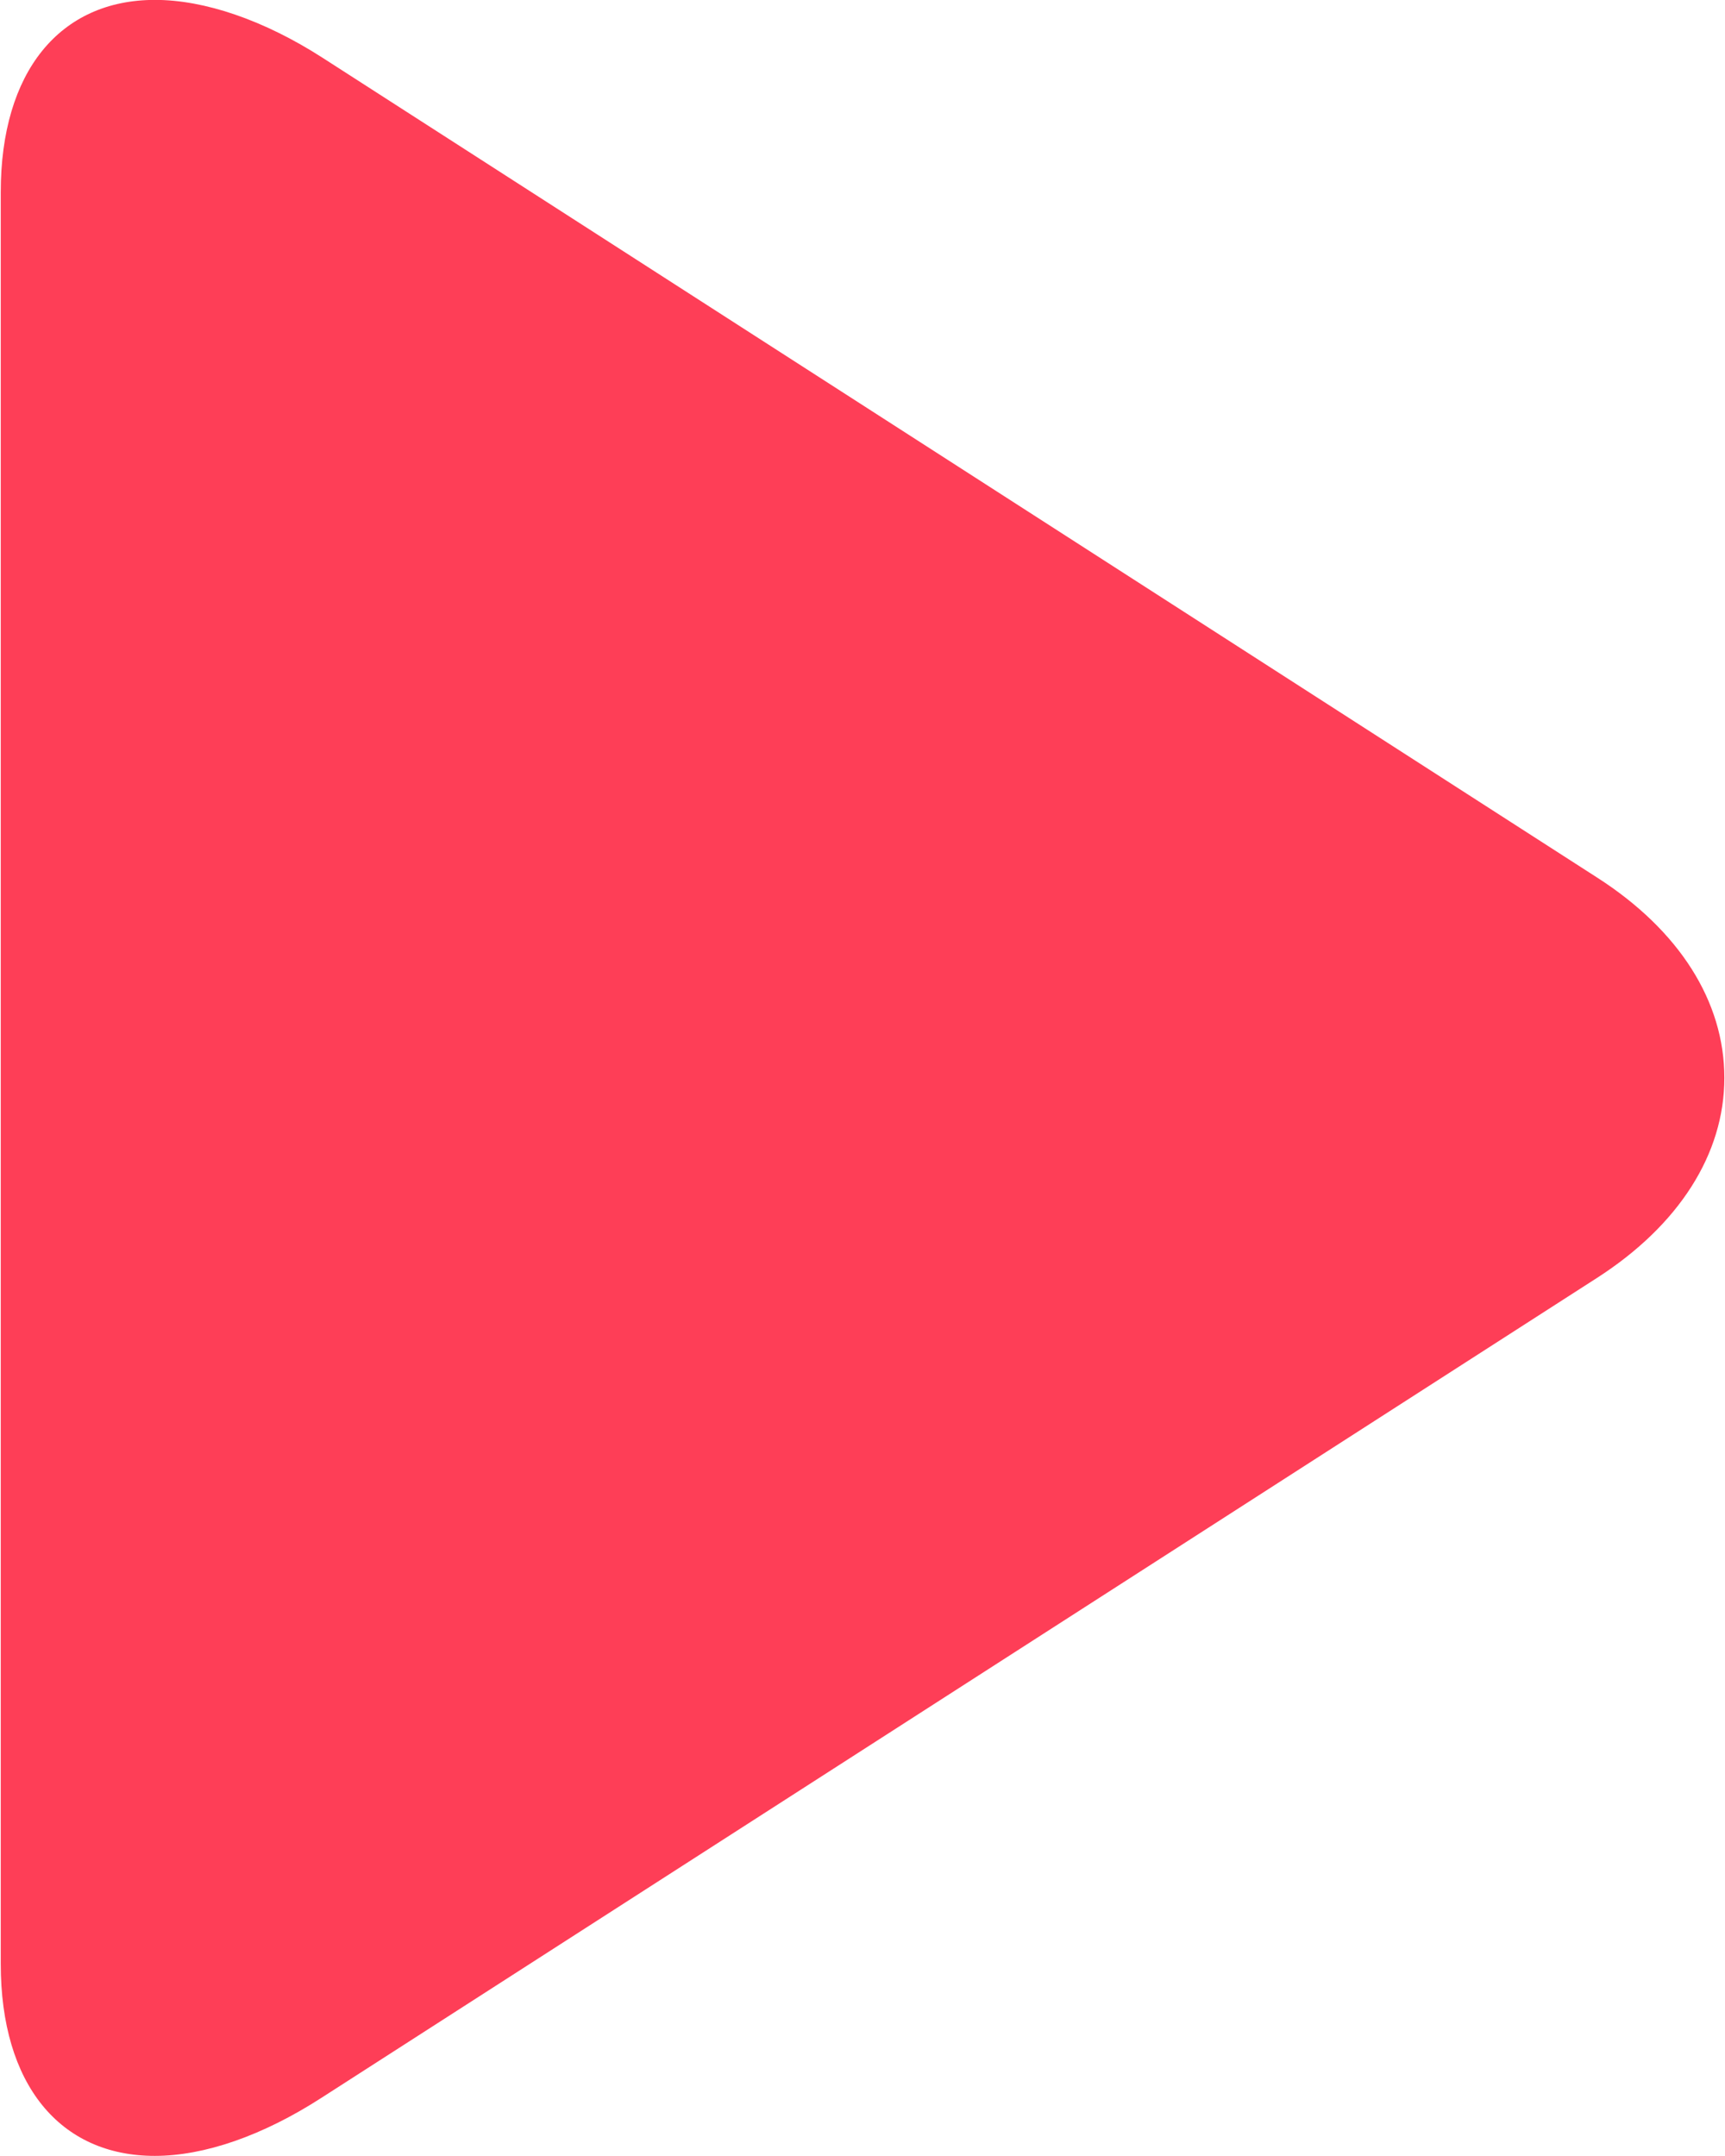 <svg width="16" height="20" viewBox="0 0 16 20" fill="none" xmlns="http://www.w3.org/2000/svg">
<path fill-rule="evenodd" clip-rule="evenodd" d="M14.816 8.142L2.992 0.536C2.446 0.185 1.896 -0.001 1.438 -0.001C0.554 -0.001 0.007 0.666 0.007 1.782V18.219C0.007 19.334 0.554 19.999 1.436 19.999C1.894 19.999 2.435 19.813 2.982 19.46L14.812 11.855C15.572 11.366 15.994 10.706 15.994 9.998C15.994 9.291 15.577 8.631 14.816 8.142Z" fill="#fe3e57"/>
</svg>
